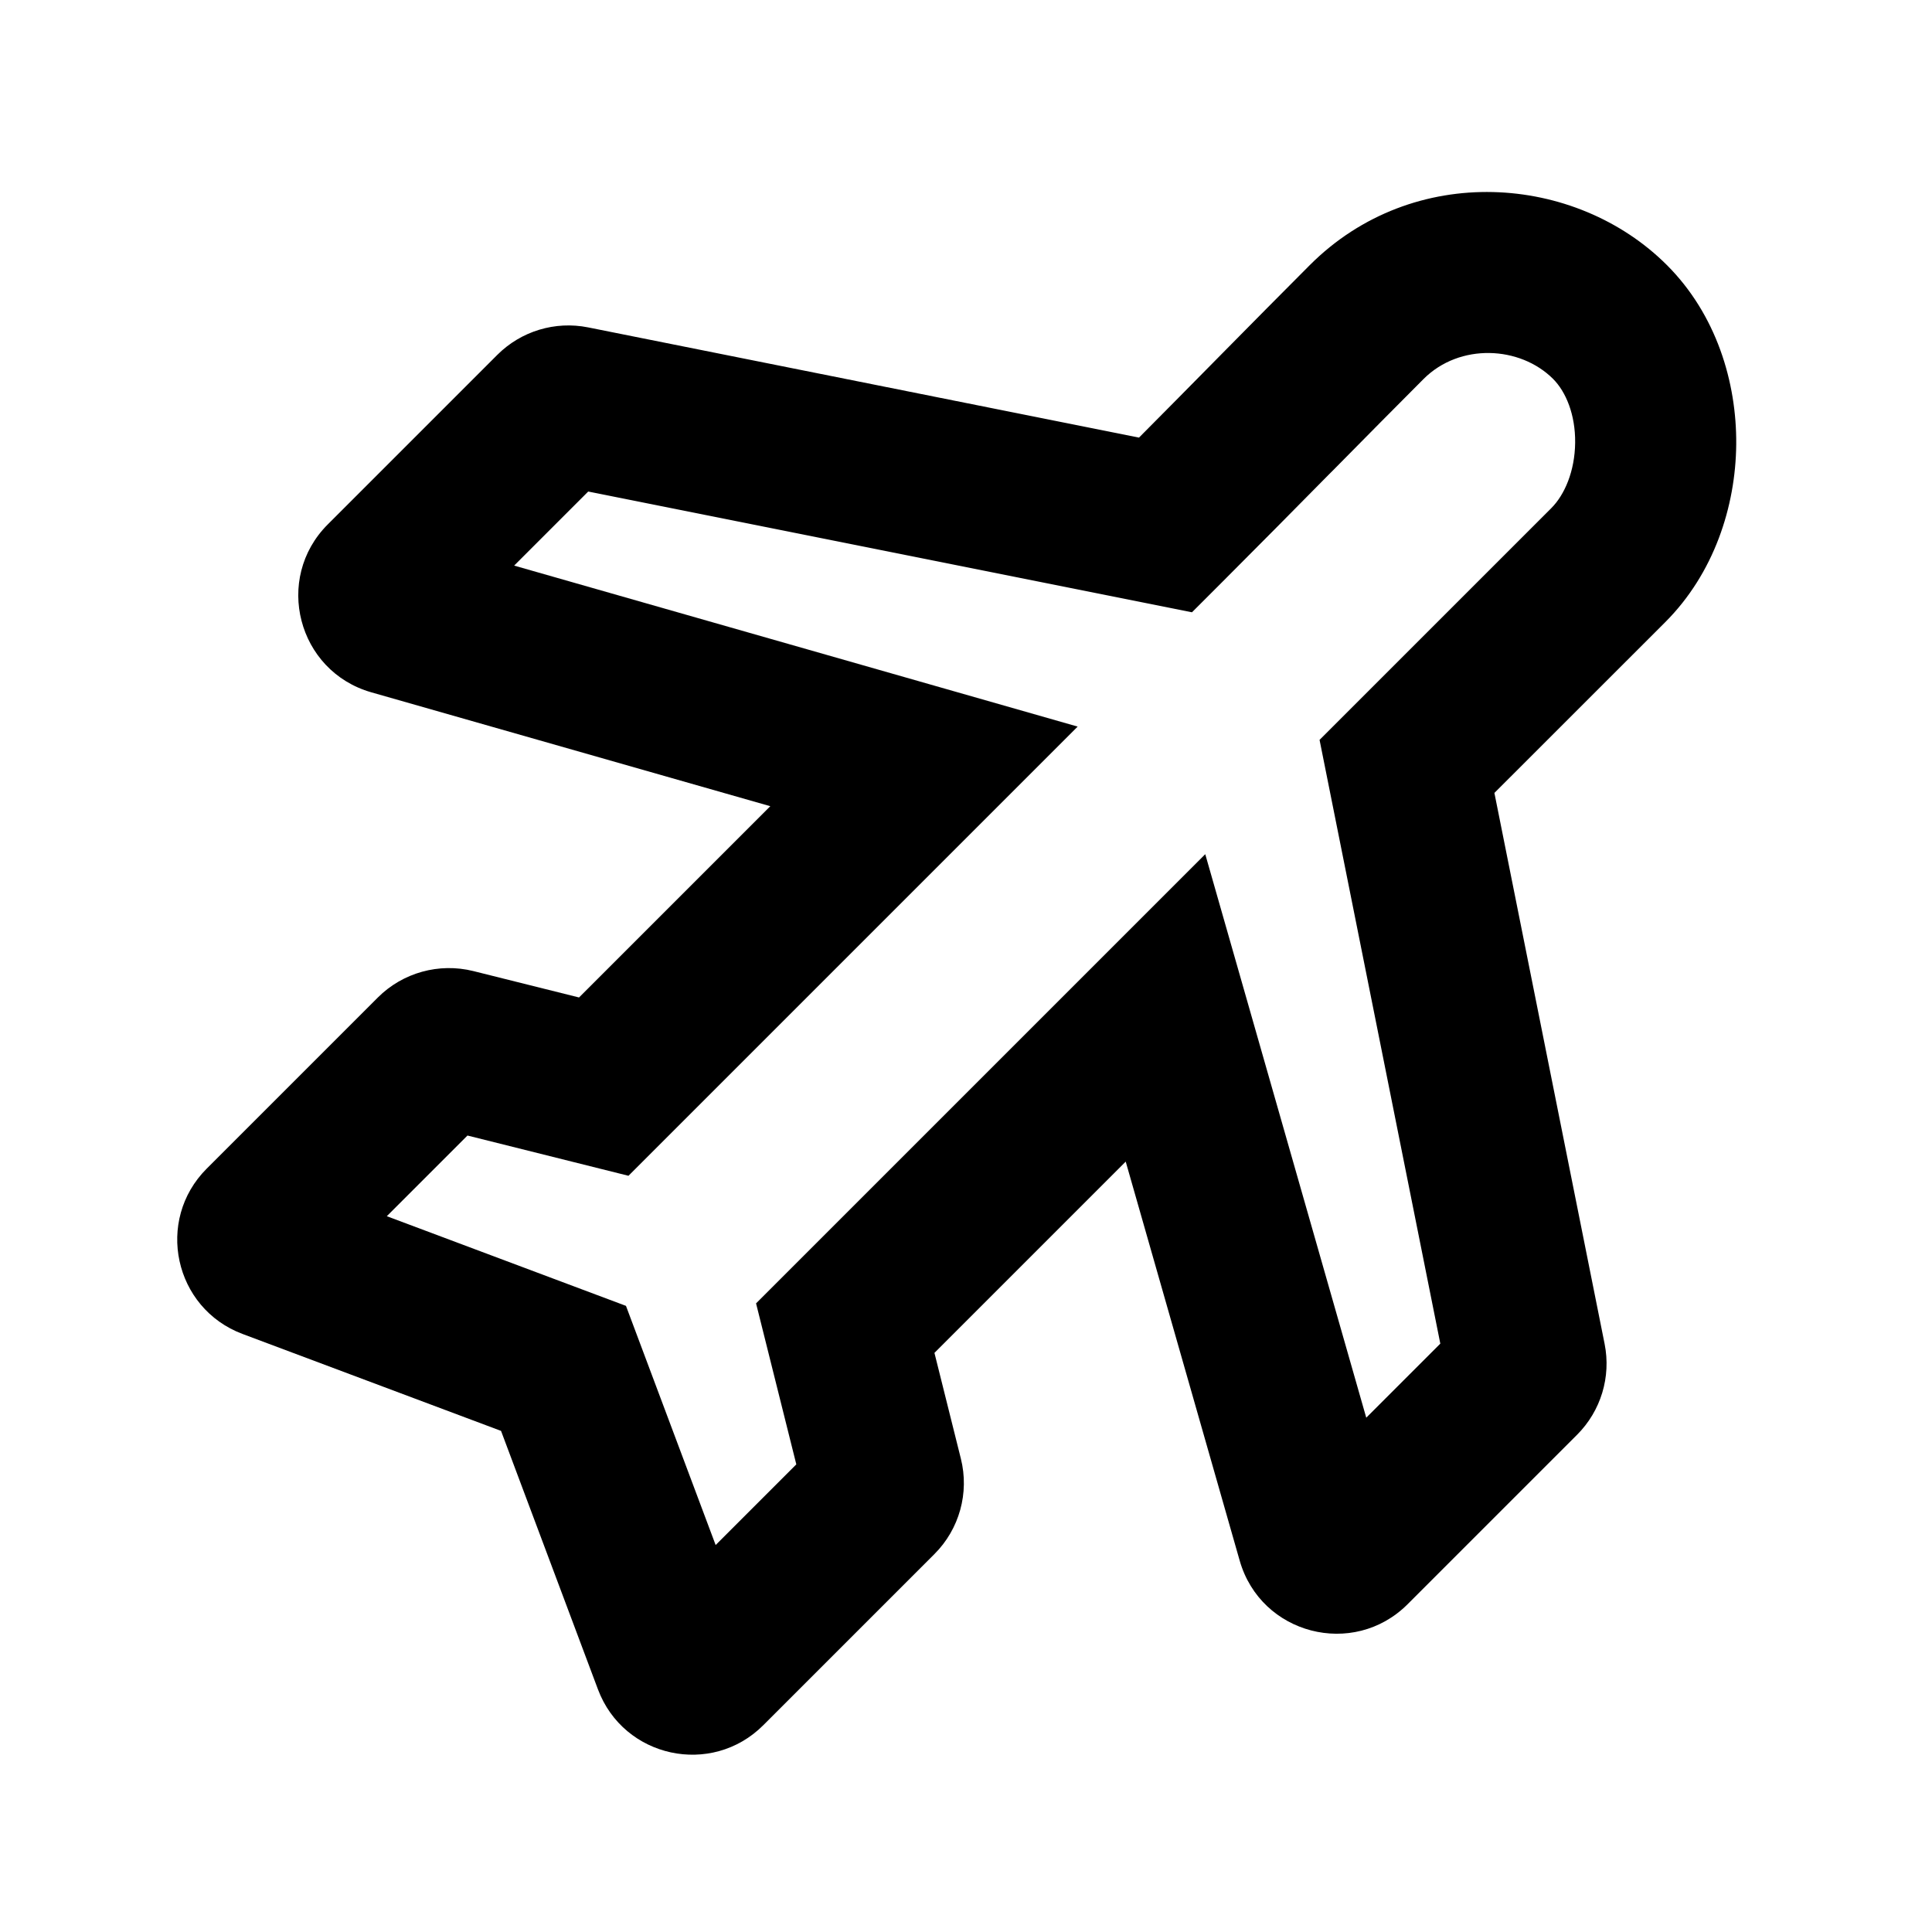 <?xml version="1.0" encoding="UTF-8"?><!DOCTYPE svg PUBLIC "-//W3C//DTD SVG 1.1//EN" "http://www.w3.org/Graphics/SVG/1.1/DTD/svg11.dtd"><svg xmlns="http://www.w3.org/2000/svg" xmlns:xlink="http://www.w3.org/1999/xlink" version="1.1" width="24" height="24" viewBox="0 0 24 24"><path d="M19.293,4.707c-0.41-0.41-1.159-0.448-1.608,0c-0.325,0.326-0.706,0.71-1.11,1.12l-0.071,0.071
	c-0.429,0.435-0.883,0.894-1.319,1.33l-0.378,0.378l-7.5-1.5l-0.92,0.92l7,2l-5.58,5.58l-2-0.5l-1.002,1.002l2.971,1.114
	l1.114,2.971l1.002-1.002l-0.5-2l5.58-5.58l2,7l0.92-0.92l-1.5-7.5l2.878-2.878c0.167-0.167,0.293-0.461,0.297-0.813
	C19.571,5.149,19.451,4.865,19.293,4.707z M16.271,3.293c1.287-1.287,3.303-1.132,4.436,0c0.613,0.613,0.868,1.455,0.861,2.228
	c-0.007,0.773-0.278,1.604-0.882,2.208L18.564,9.85l1.369,6.844c0.082,0.41-0.046,0.833-0.342,1.129l-2.105,2.105
	c-0.674,0.674-1.824,0.376-2.086-0.541l-1.416-4.957l-2.376,2.376l0.328,1.313c0.107,0.426-0.018,0.877-0.329,1.187l-2.125,2.125
	c-0.643,0.643-1.735,0.406-2.054-0.445l-1.204-3.211l-3.211-1.204c-0.851-0.319-1.088-1.411-0.445-2.054l2.125-2.125
	c0.31-0.31,0.761-0.435,1.187-0.329l1.313,0.328l2.376-2.376L4.612,8.6c-0.916-0.262-1.214-1.412-0.54-2.086l2.105-2.105
	c0.296-0.296,0.719-0.424,1.129-0.342l6.843,1.369c0.312-0.314,0.628-0.633,0.933-0.943l0.073-0.074
	C15.557,4.012,15.941,3.623,16.271,3.293z"/>
</svg>
